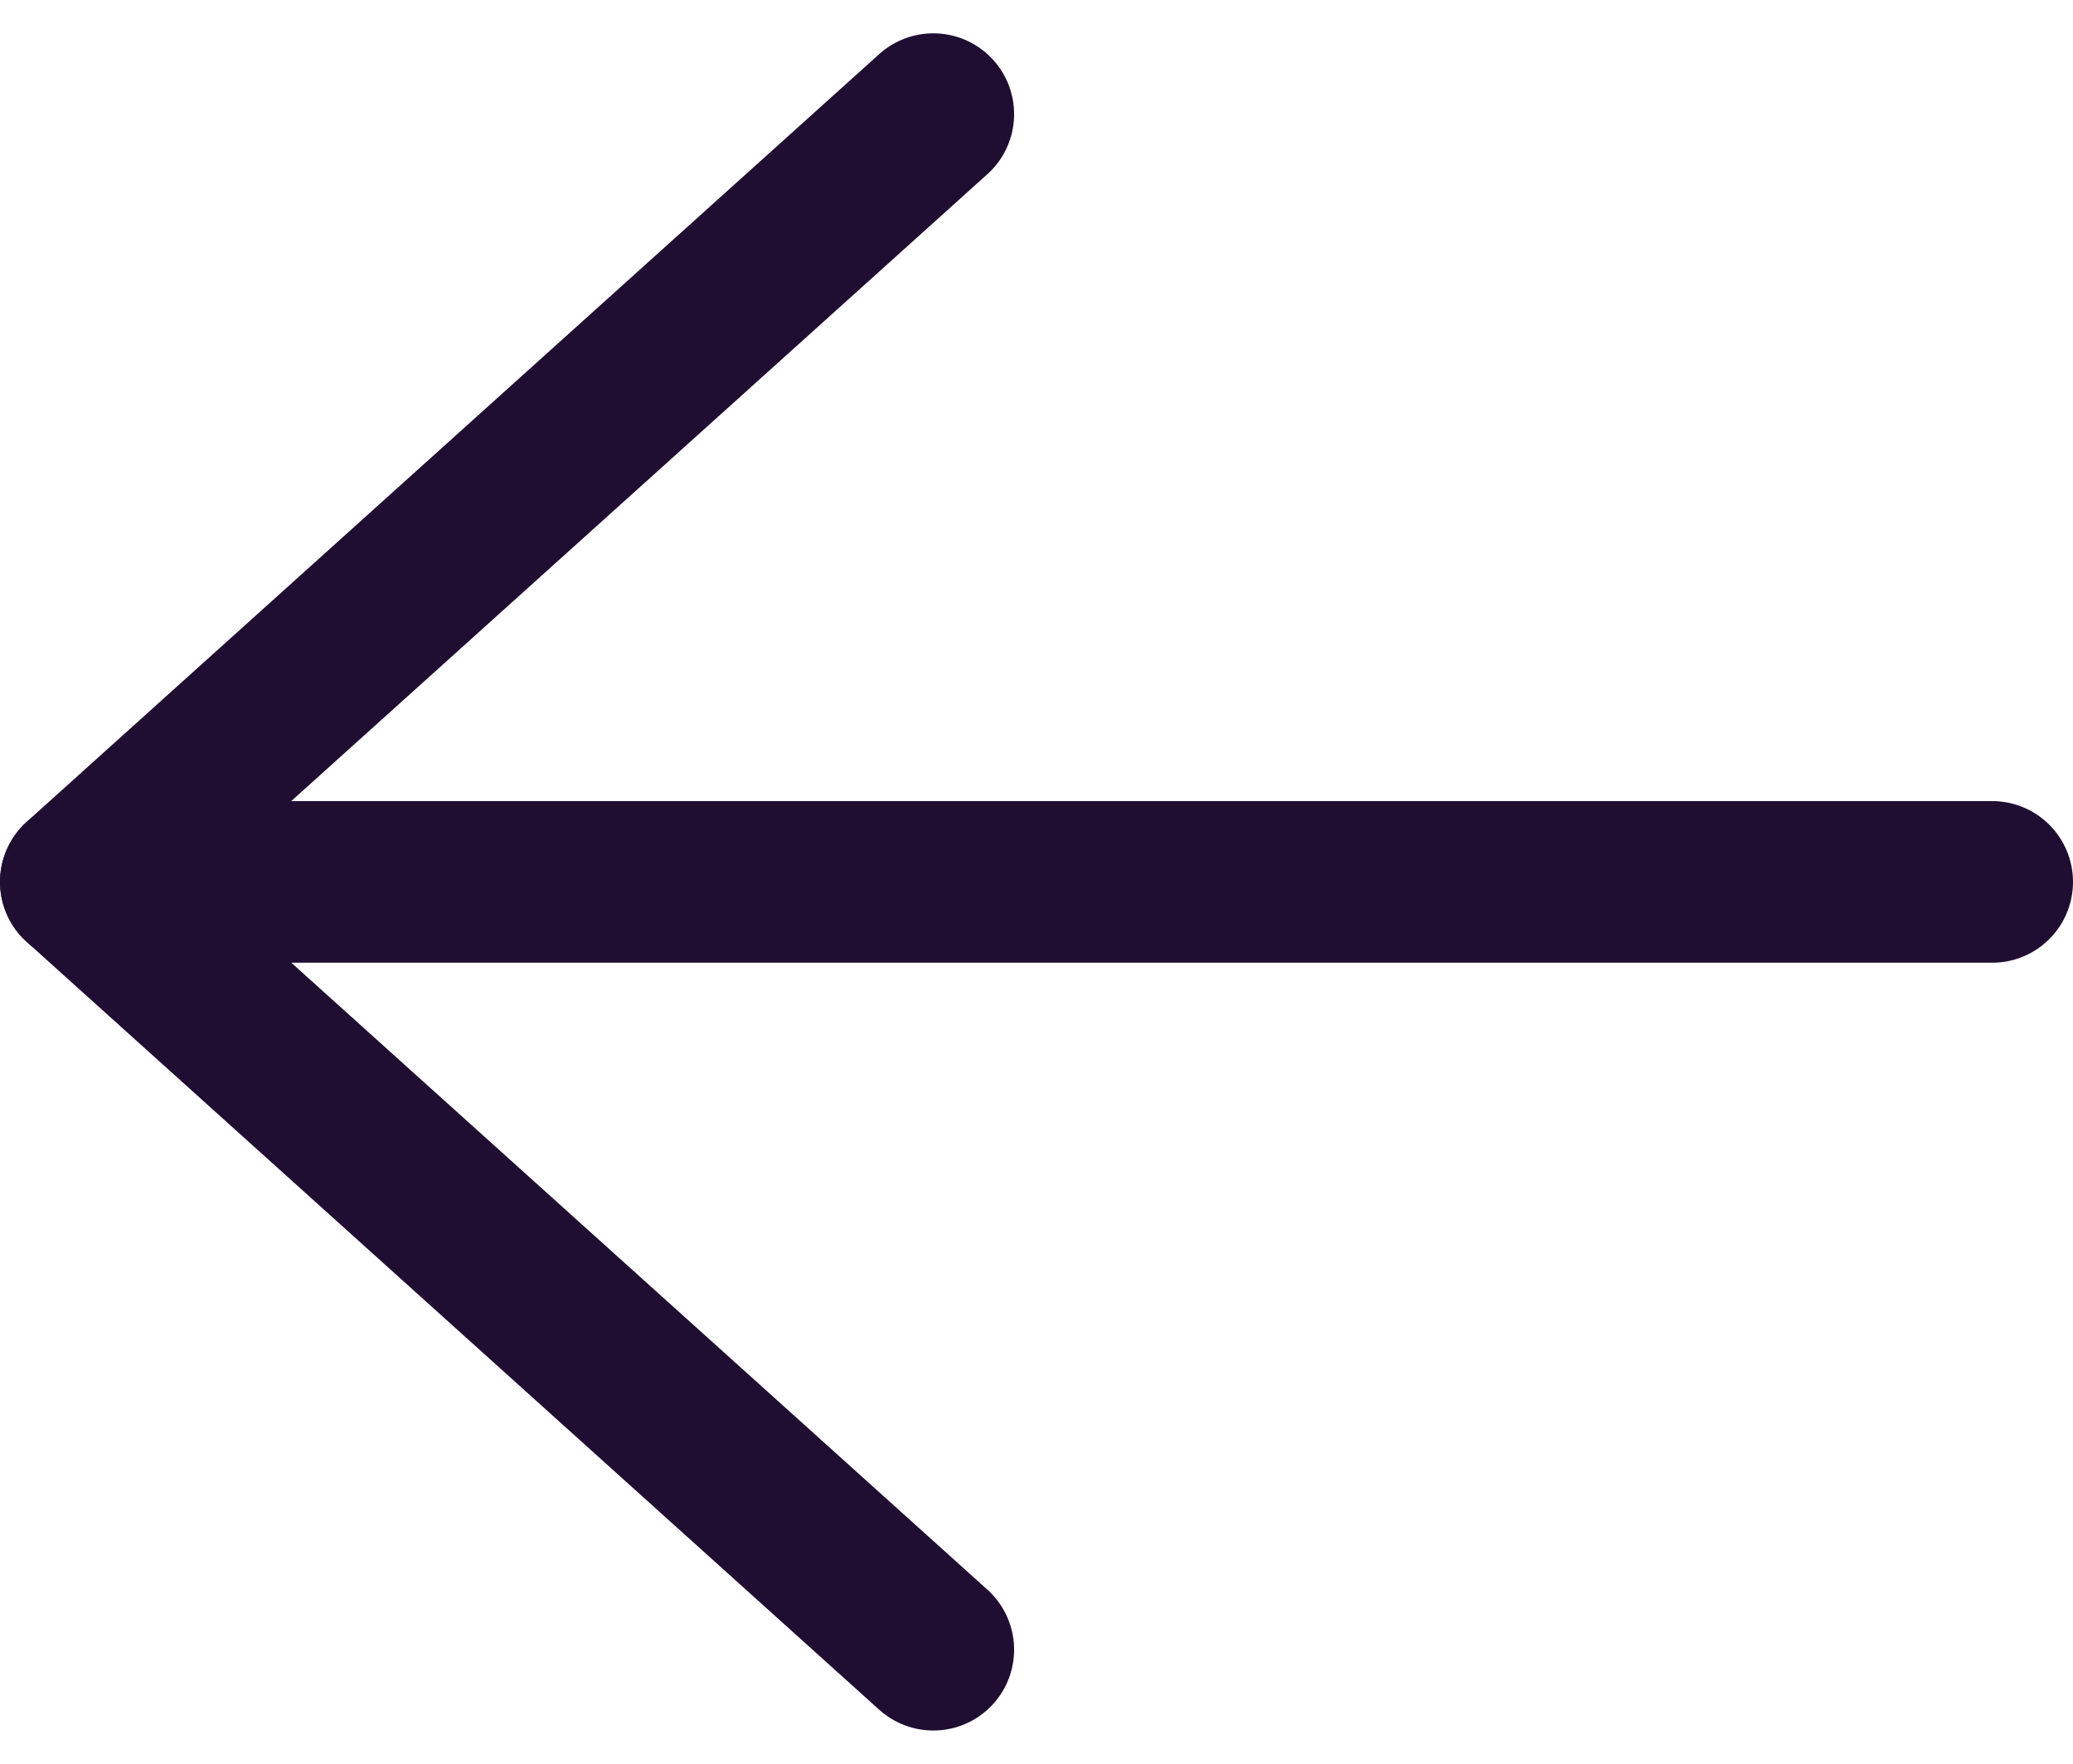<svg xmlns="http://www.w3.org/2000/svg" width="833.799" height="709.33" viewBox="0 0 833.799 709.33">
  <g id="Arrow_-_Right" data-name="Arrow - Right" transform="translate(32.5 45.899)">
    <path id="路径_26" data-name="路径 26" d="M4.75,11.726H773.538" transform="translate(-4.739 297.035)" fill="none" stroke="#200e32" stroke-linecap="round" stroke-linejoin="round" stroke-width="65"/>
    <path id="路径_27" data-name="路径 27" d="M356.594,5.7,13.7,314.442,356.594,623.233" transform="translate(-13.7 -5.701)" fill="none" stroke="#200e32" stroke-linecap="round" stroke-linejoin="round" stroke-width="65"/>
  </g>
</svg>

